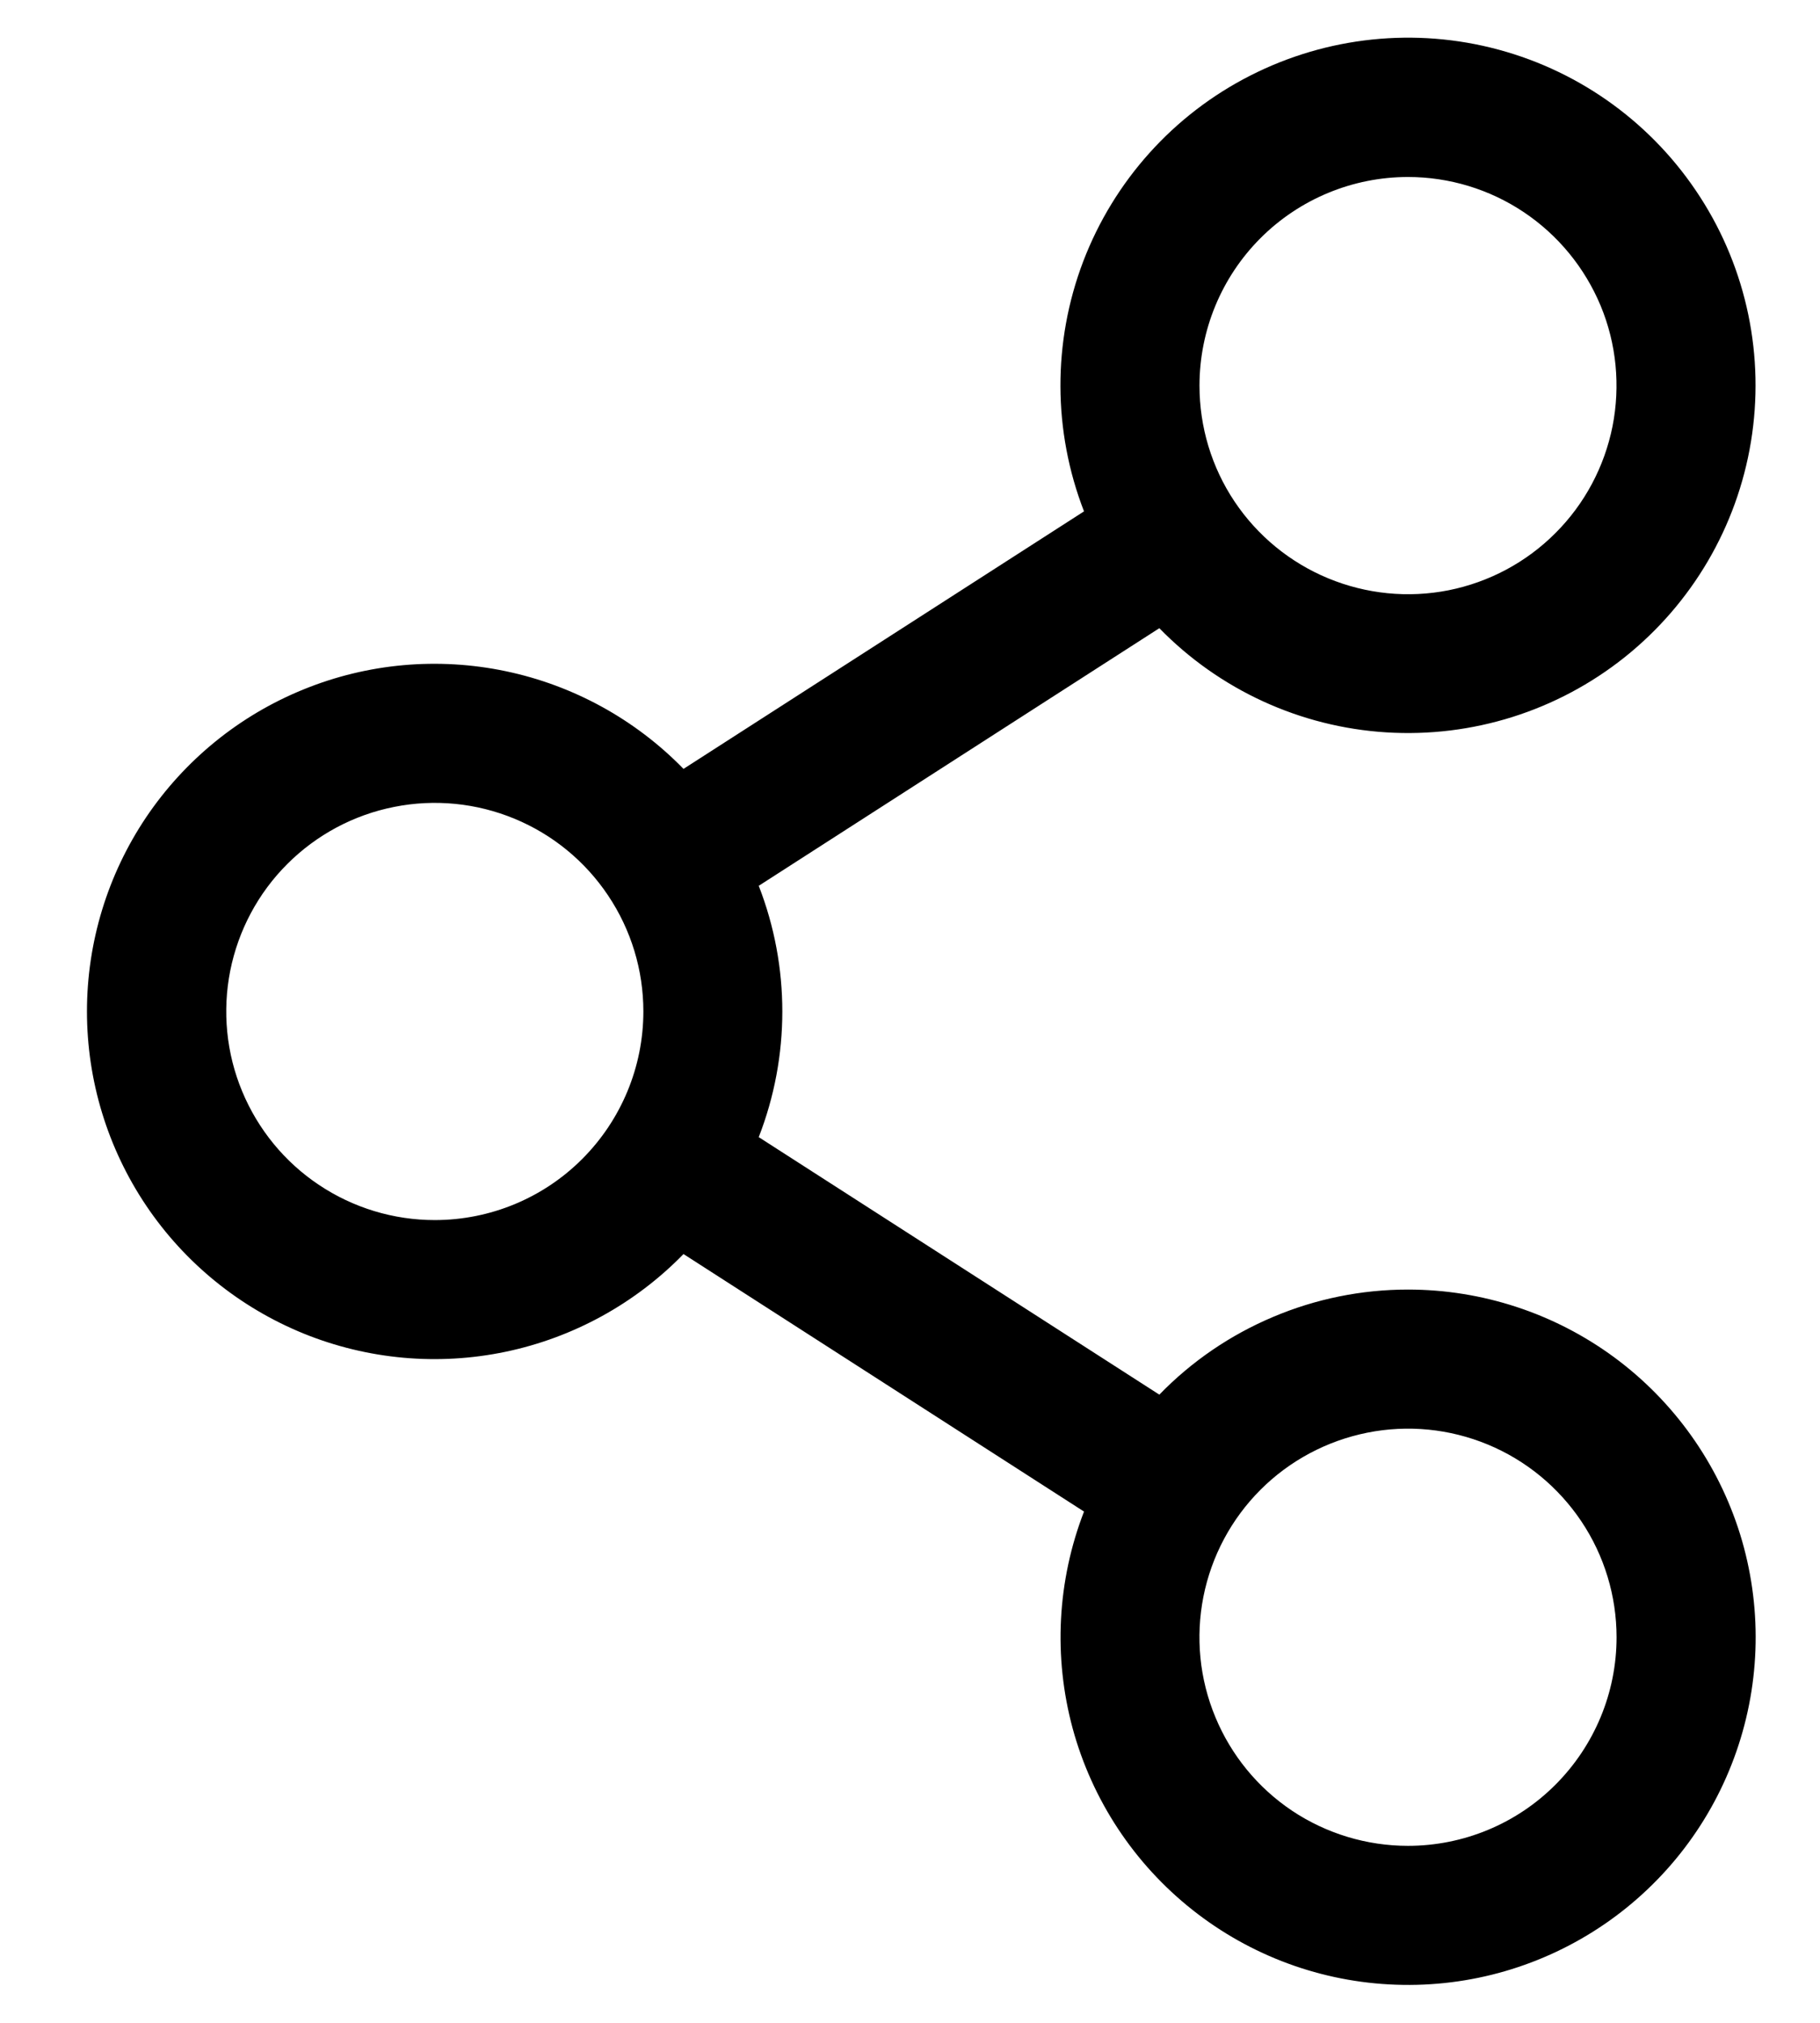 <svg width="18" height="20" viewBox="0 0 18 20" fill="none" xmlns="http://www.w3.org/2000/svg">
<path d="M13.925 12.75C13.466 12.75 13.012 12.842 12.59 13.021C12.168 13.199 11.785 13.46 11.466 13.789L7.504 11.243C7.815 10.444 7.815 9.557 7.504 8.758L11.466 6.211C12.061 6.821 12.861 7.188 13.711 7.241C14.561 7.294 15.401 7.03 16.067 6.499C16.733 5.968 17.179 5.209 17.317 4.368C17.455 3.527 17.277 2.665 16.815 1.949C16.354 1.233 15.644 0.713 14.821 0.491C13.999 0.269 13.123 0.361 12.364 0.748C11.605 1.134 11.017 1.789 10.713 2.585C10.41 3.381 10.413 4.262 10.721 5.056L6.76 7.602C6.282 7.112 5.67 6.776 5.001 6.636C4.332 6.496 3.636 6.558 3.003 6.816C2.369 7.073 1.827 7.514 1.445 8.081C1.064 8.648 0.86 9.317 0.86 10C0.86 10.684 1.064 11.352 1.445 11.919C1.827 12.487 2.369 12.927 3.003 13.185C3.636 13.442 4.332 13.505 5.001 13.365C5.67 13.225 6.282 12.889 6.76 12.399L10.721 14.945C10.456 15.63 10.417 16.381 10.609 17.09C10.802 17.798 11.216 18.426 11.792 18.882C12.367 19.338 13.073 19.598 13.807 19.623C14.541 19.649 15.263 19.439 15.869 19.024C16.475 18.609 16.932 18.011 17.173 17.317C17.414 16.624 17.427 15.872 17.21 15.17C16.992 14.469 16.556 13.856 15.965 13.42C15.374 12.985 14.659 12.75 13.925 12.75ZM13.925 1.75C14.333 1.75 14.732 1.871 15.071 2.098C15.41 2.325 15.674 2.647 15.831 3.024C15.987 3.4 16.027 3.815 15.948 4.215C15.868 4.615 15.672 4.983 15.383 5.271C15.095 5.56 14.727 5.756 14.327 5.836C13.927 5.915 13.513 5.874 13.136 5.718C12.759 5.562 12.437 5.298 12.21 4.959C11.983 4.62 11.863 4.221 11.863 3.813C11.863 3.266 12.08 2.741 12.467 2.354C12.853 1.968 13.378 1.75 13.925 1.75ZM4.3 12.063C3.892 12.063 3.493 11.942 3.154 11.715C2.815 11.489 2.551 11.166 2.395 10.79C2.238 10.413 2.198 9.998 2.277 9.598C2.357 9.198 2.553 8.83 2.842 8.542C3.13 8.254 3.498 8.057 3.898 7.978C4.298 7.898 4.712 7.939 5.089 8.095C5.466 8.251 5.788 8.515 6.015 8.855C6.242 9.194 6.363 9.592 6.363 10C6.363 10.547 6.145 11.072 5.758 11.459C5.372 11.846 4.847 12.063 4.3 12.063ZM13.925 18.25C13.517 18.25 13.118 18.129 12.779 17.903C12.44 17.676 12.176 17.354 12.02 16.977C11.863 16.6 11.823 16.186 11.902 15.786C11.982 15.385 12.178 15.018 12.467 14.729C12.755 14.441 13.123 14.245 13.523 14.165C13.923 14.085 14.337 14.126 14.714 14.282C15.091 14.438 15.413 14.703 15.64 15.042C15.867 15.381 15.988 15.78 15.988 16.188C15.988 16.735 15.77 17.259 15.383 17.646C14.997 18.033 14.472 18.25 13.925 18.25Z" fill="black"/>
</svg>
